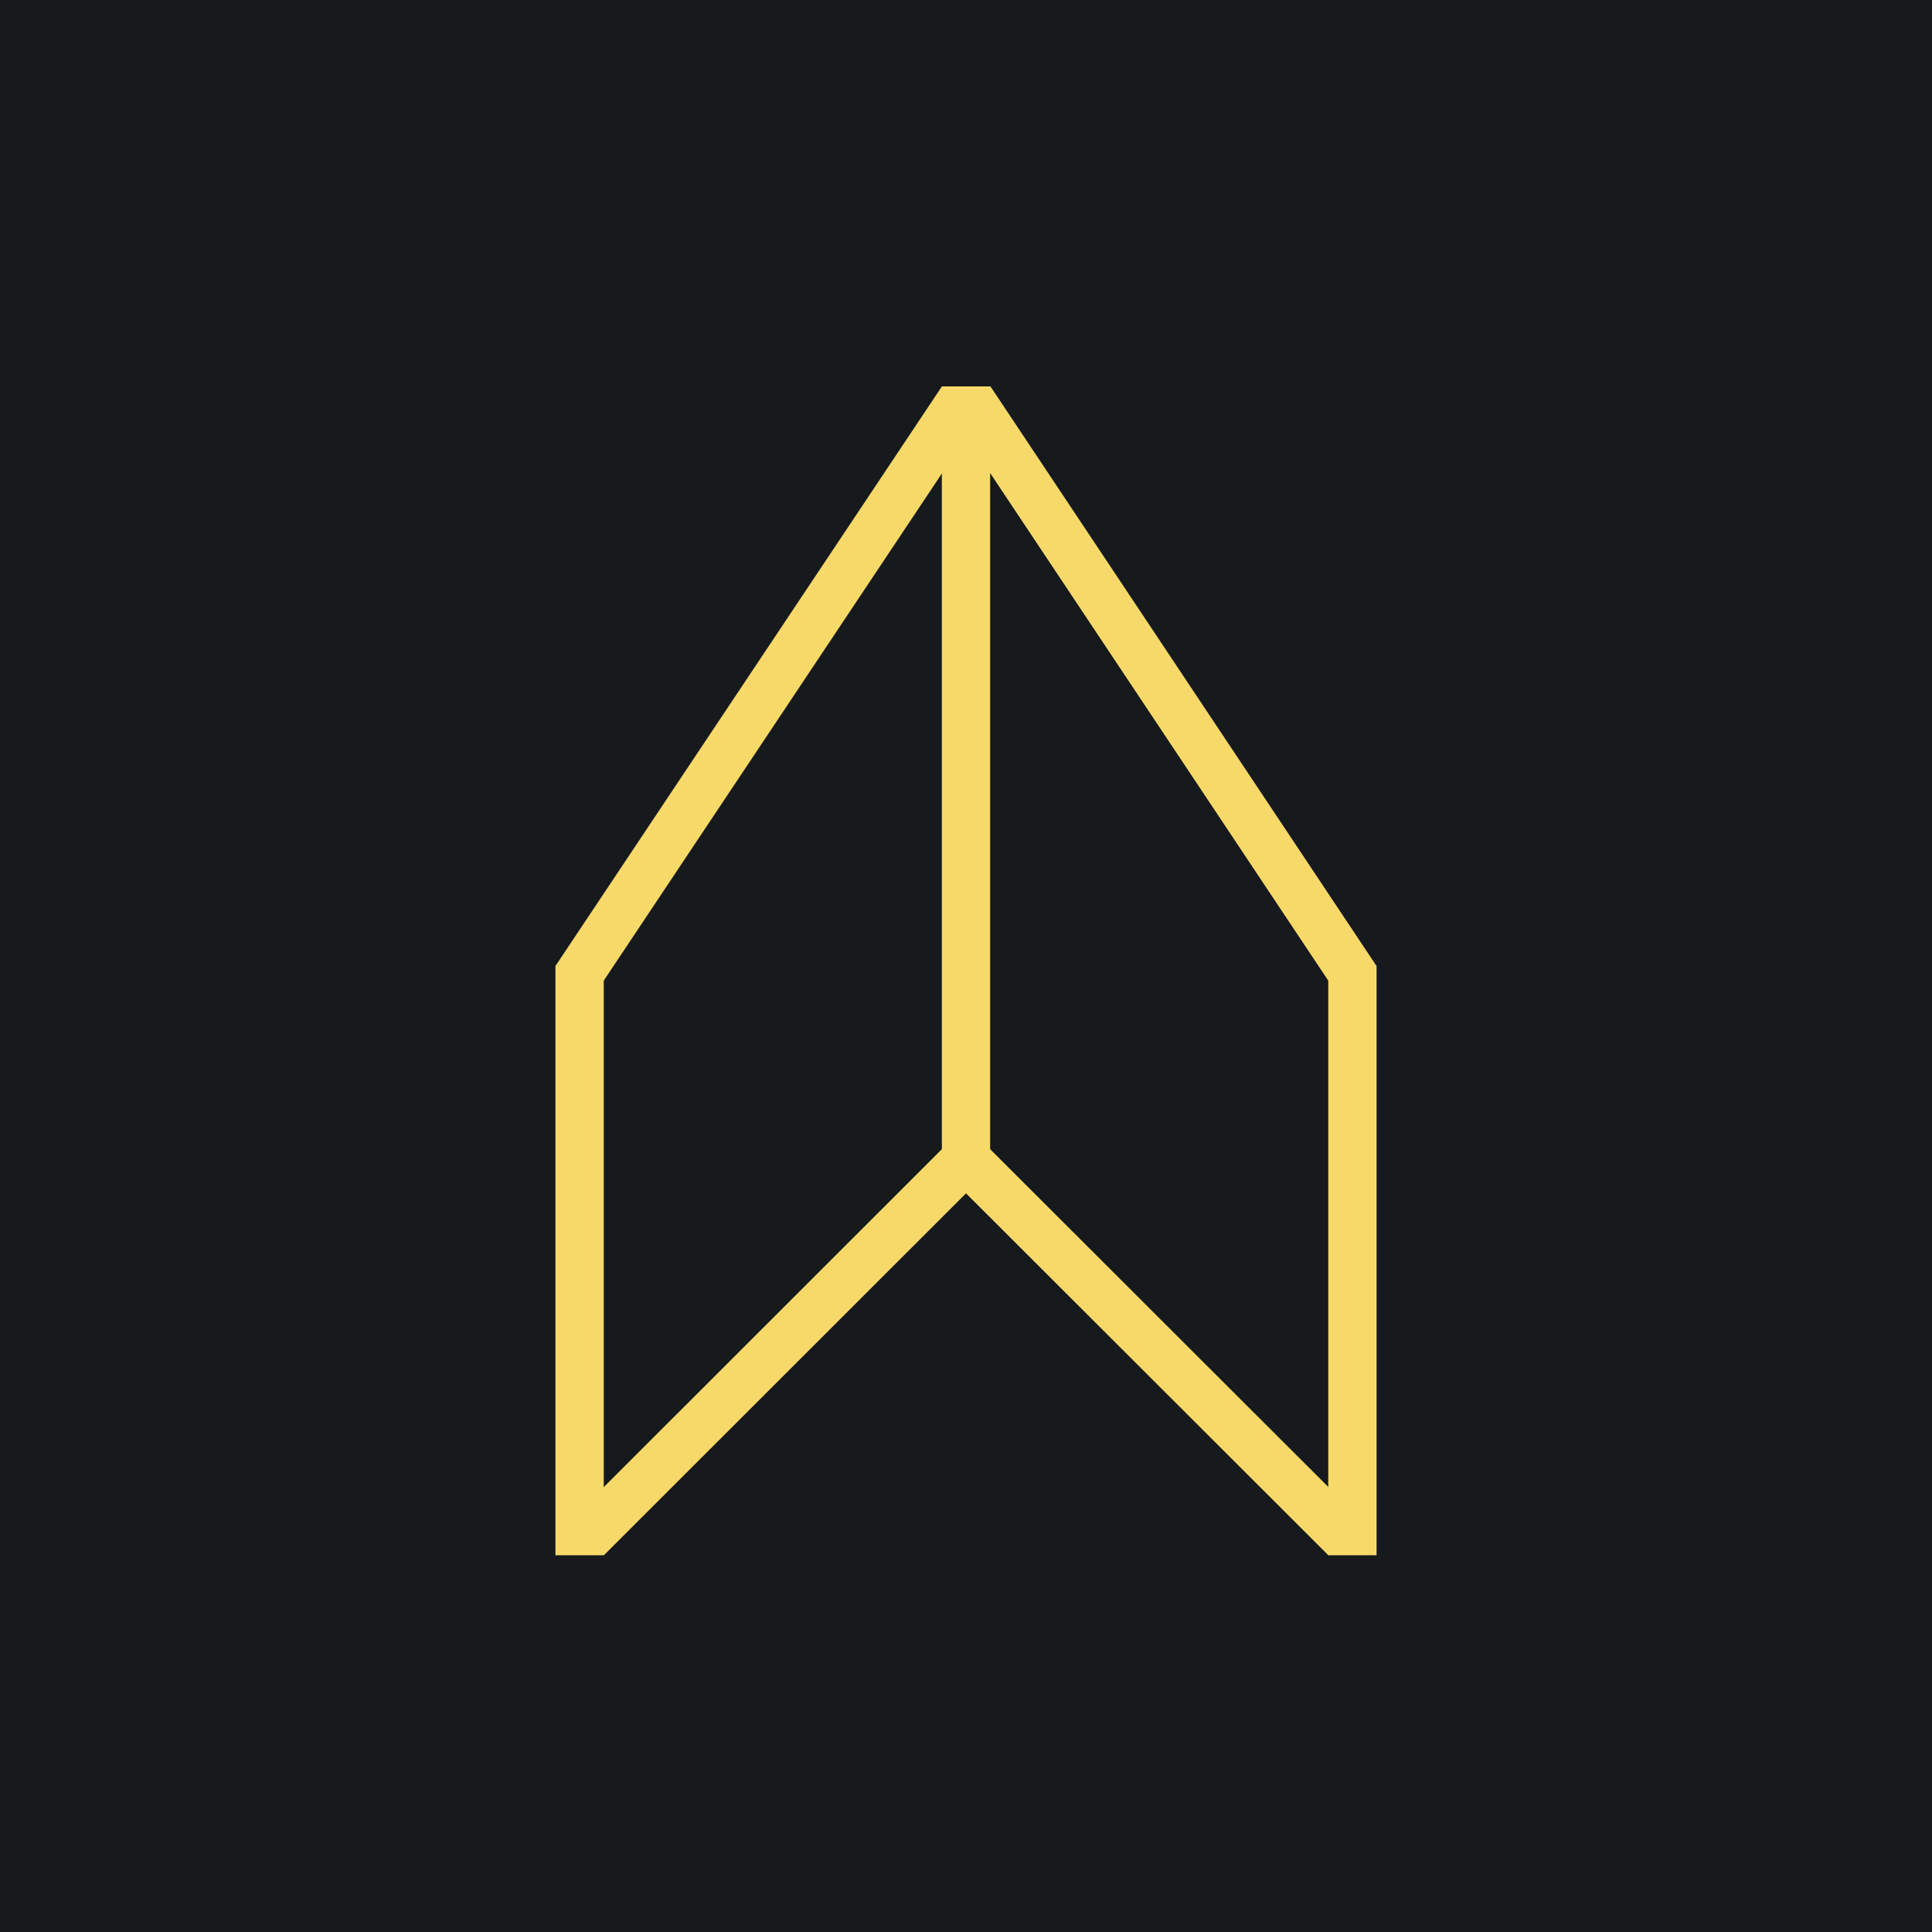 <?xml version="1.0" encoding="utf-8"?>
<svg width="200" height="200" version="1.1" xmlns="http://www.w3.org/2000/svg">
  <rect x="0" y="0" width="200" height="200" style="fill:#161a1d;"/>
  <line x1="99.58" x2="59.58" y1="41.396" y2="101.387" stroke="#f7d969" stroke-width="5" style=""/>
  <line x1="100" x2="100" y1="40" y2="120" stroke="#f7d969" stroke-width="5"/>
  <line x1="100.457" x2="140.424" y1="41.396" y2="101.394" stroke="#f7d969" stroke-width="5" style=""/>
  <line x1="60" x2="60" y1="100" y2="161" stroke="#f7d969" stroke-width="5"/>
  <line x1="140" x2="140" y1="100" y2="161" stroke="#f7d969" stroke-width="5"/>
  <line x1="60.744" x2="100" y1="159.233" y2="120" stroke="#f7d969" stroke-width="5" style=""/>
  <line x1="100" x2="139.278" y1="120" y2="159.233" stroke="#f7d969" stroke-width="5" style=""/>
</svg>